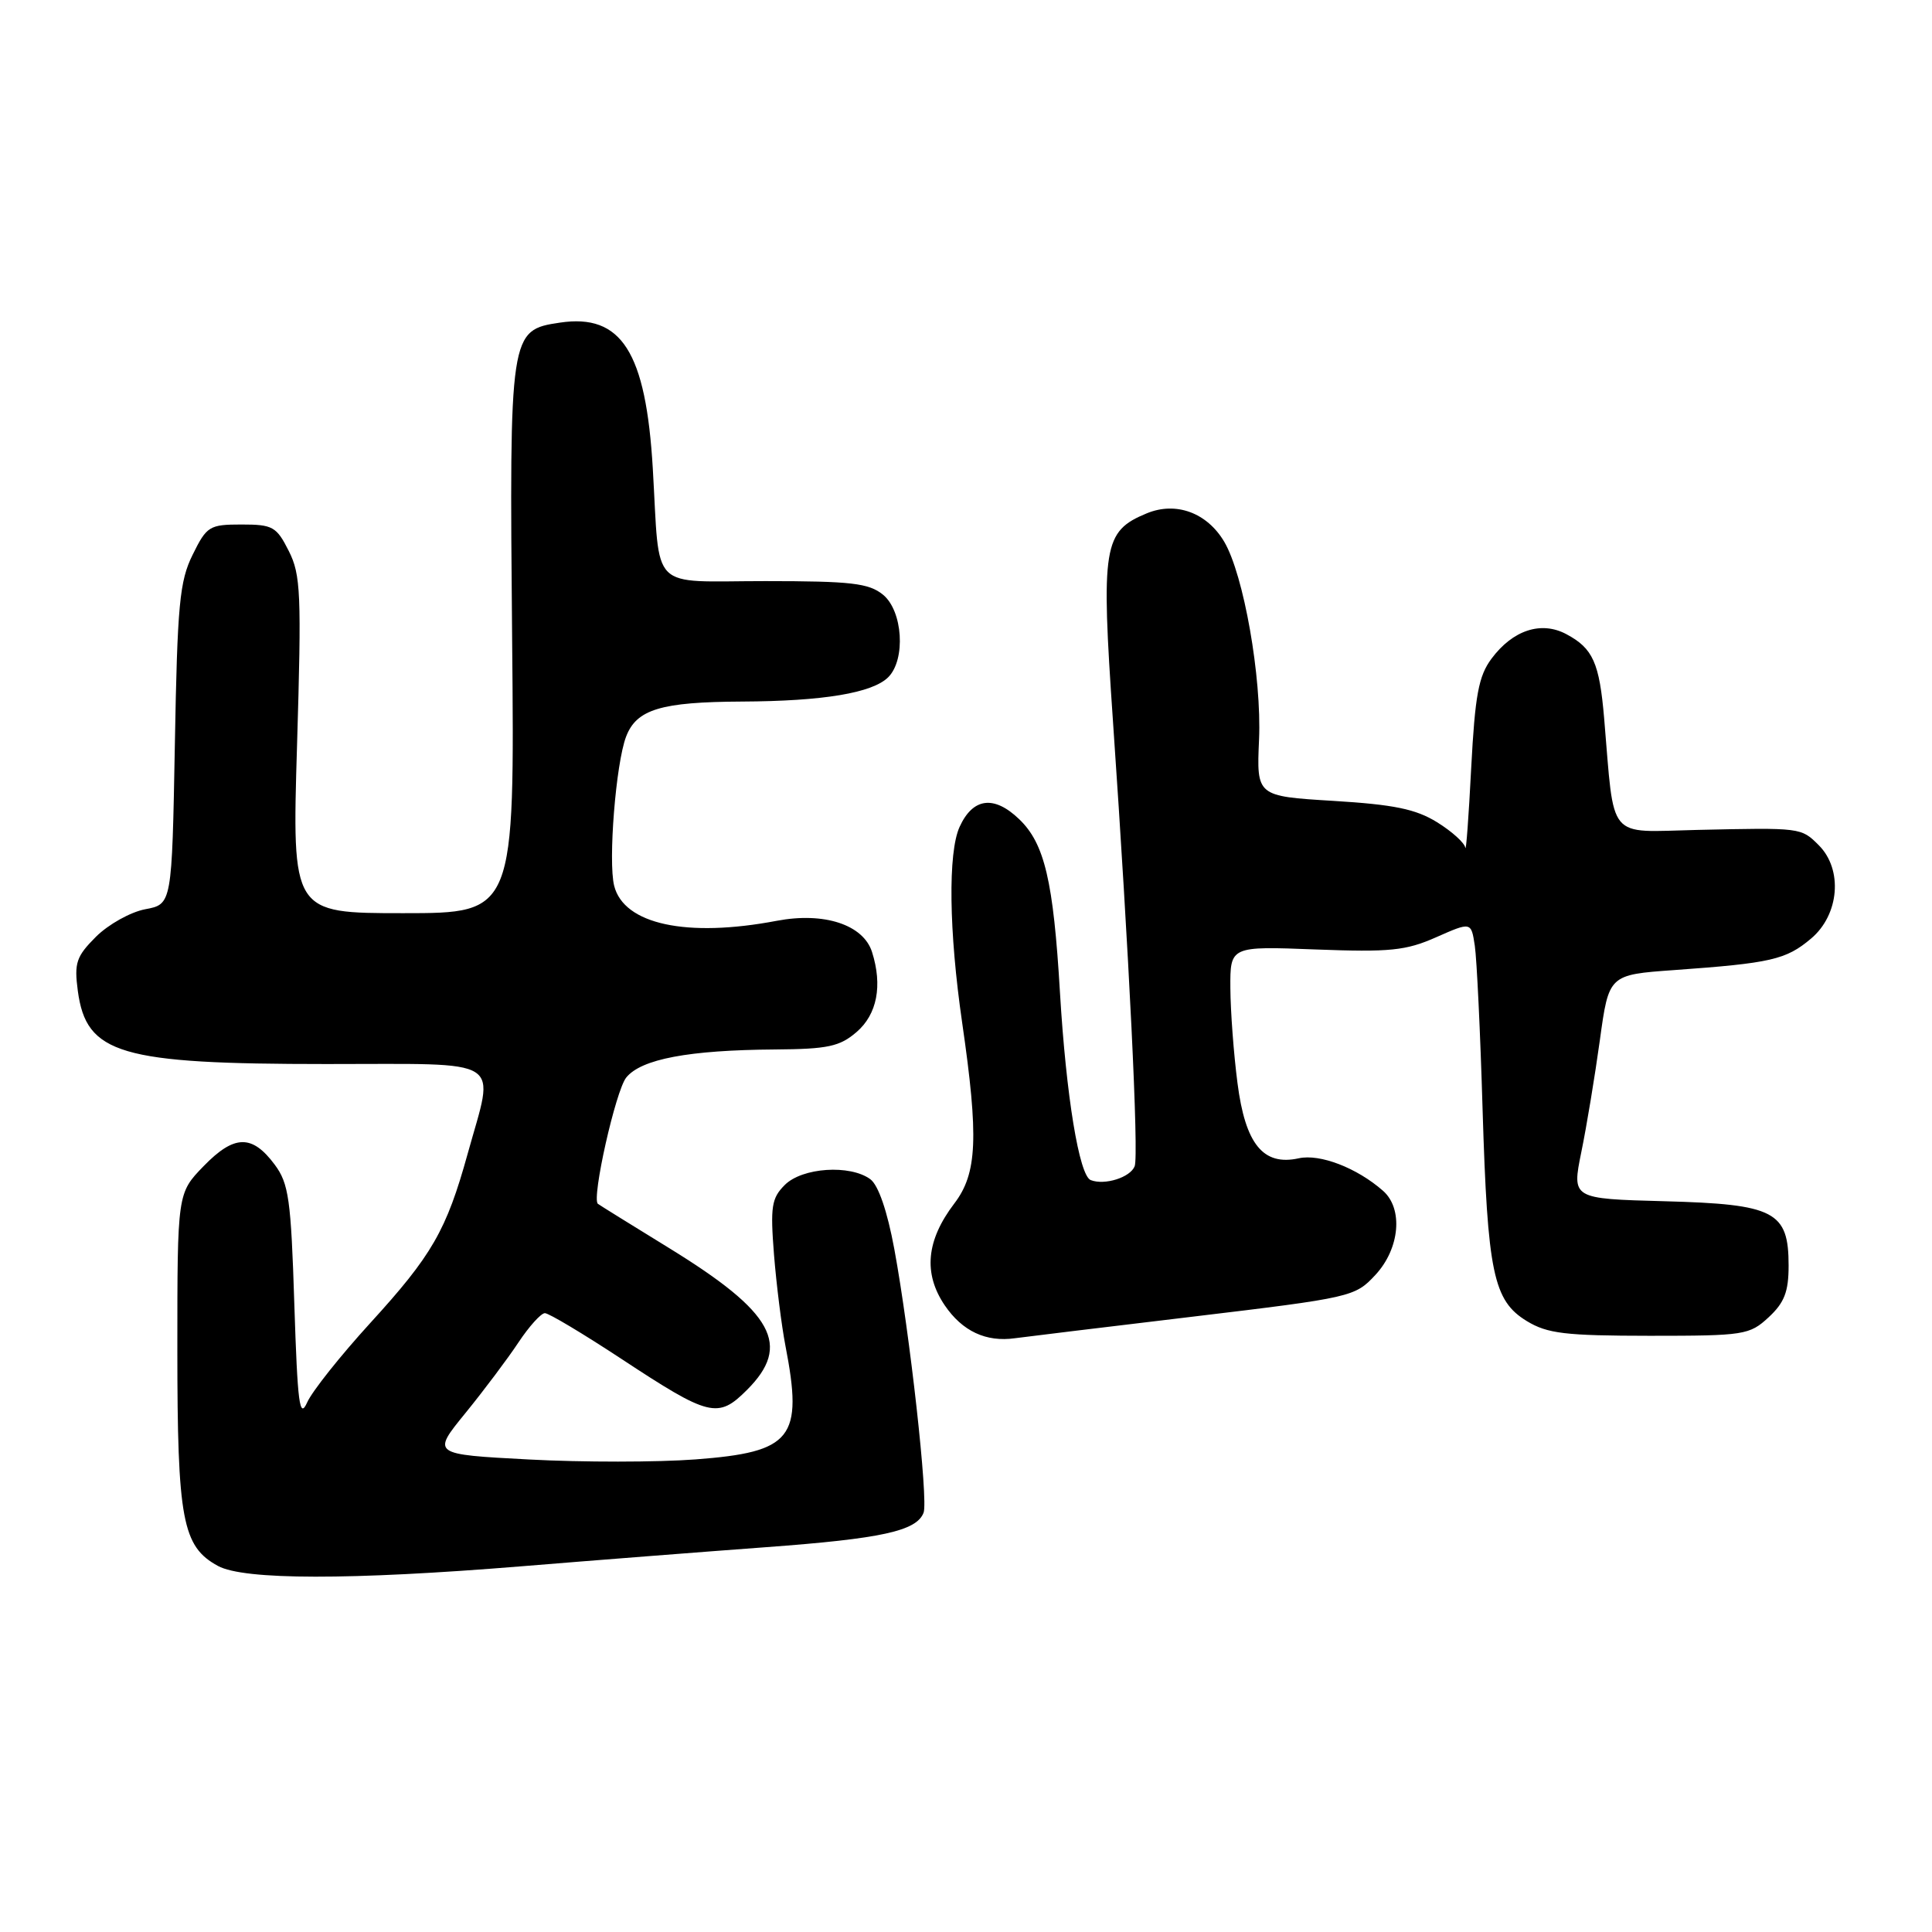 <?xml version="1.0" encoding="UTF-8" standalone="no"?>
<!DOCTYPE svg PUBLIC "-//W3C//DTD SVG 1.1//EN" "http://www.w3.org/Graphics/SVG/1.1/DTD/svg11.dtd" >
<svg xmlns="http://www.w3.org/2000/svg" xmlns:xlink="http://www.w3.org/1999/xlink" version="1.1" viewBox="0 0 256 256">
 <g >
 <path fill="currentColor"
d=" M 69.00 207.55 C 78.62 206.76 93.25 205.62 101.50 205.01 C 116.83 203.88 121.45 202.87 122.38 200.44 C 123.02 198.78 120.56 176.66 118.50 165.50 C 117.57 160.47 116.39 157.04 115.32 156.25 C 112.63 154.28 106.30 154.70 103.99 157.01 C 102.23 158.77 102.06 159.88 102.56 166.26 C 102.88 170.24 103.56 175.66 104.07 178.30 C 106.45 190.58 105.00 192.41 92.15 193.38 C 87.11 193.76 77.19 193.77 70.10 193.39 C 57.21 192.71 57.21 192.71 61.67 187.24 C 64.12 184.23 67.28 180.02 68.69 177.89 C 70.11 175.75 71.69 174.00 72.20 174.00 C 72.72 174.00 77.26 176.72 82.31 180.04 C 94.00 187.74 95.13 188.02 98.97 184.18 C 104.91 178.25 102.53 173.91 88.70 165.40 C 83.64 162.29 79.37 159.64 79.22 159.51 C 78.37 158.79 81.58 144.51 82.98 142.78 C 84.96 140.33 91.25 139.14 102.69 139.06 C 109.70 139.01 111.27 138.67 113.50 136.75 C 116.22 134.41 116.96 130.60 115.55 126.15 C 114.40 122.53 109.21 120.82 102.93 122.01 C 90.99 124.28 82.66 122.48 81.38 117.37 C 80.57 114.14 81.60 101.17 82.96 97.61 C 84.34 93.99 87.57 93.01 98.32 92.96 C 109.10 92.91 115.61 91.82 117.70 89.73 C 120.04 87.38 119.63 80.93 116.99 78.79 C 115.11 77.27 112.77 77.00 101.41 77.00 C 85.84 77.00 87.48 78.64 86.50 62.10 C 85.59 46.61 82.35 41.53 74.19 42.75 C 67.53 43.74 67.49 44.02 67.86 84.68 C 68.20 121.00 68.20 121.00 53.44 121.00 C 38.69 121.00 38.69 121.00 39.36 98.75 C 39.96 78.66 39.86 76.16 38.26 73.00 C 36.64 69.78 36.14 69.50 32.00 69.50 C 27.75 69.50 27.39 69.72 25.53 73.50 C 23.79 77.01 23.50 80.09 23.17 98.66 C 22.78 119.82 22.78 119.82 19.24 120.48 C 17.29 120.85 14.36 122.49 12.72 124.12 C 10.10 126.74 9.82 127.59 10.31 131.29 C 11.44 139.68 15.87 140.99 43.25 140.99 C 67.28 141.00 65.56 139.91 61.97 152.87 C 59.15 163.05 57.25 166.34 49.04 175.33 C 45.11 179.64 41.35 184.36 40.70 185.83 C 39.69 188.08 39.43 186.05 39.00 172.82 C 38.56 158.91 38.26 156.82 36.40 154.32 C 33.40 150.29 31.04 150.34 26.98 154.52 C 23.50 158.11 23.50 158.11 23.50 178.81 C 23.50 201.40 24.16 204.93 28.89 207.50 C 32.33 209.37 46.42 209.39 69.00 207.55 Z  M 158.00 174.47 C 179.13 171.94 179.55 171.84 182.25 168.93 C 185.49 165.44 185.96 160.15 183.25 157.78 C 179.80 154.75 174.90 152.86 172.09 153.48 C 167.38 154.52 165.01 151.61 163.97 143.49 C 163.47 139.64 163.05 134.00 163.03 130.94 C 163.00 125.37 163.00 125.37 174.34 125.81 C 184.18 126.18 186.28 125.97 190.30 124.19 C 194.94 122.14 194.94 122.14 195.42 125.32 C 195.68 127.07 196.15 136.82 196.45 147.00 C 197.11 168.69 197.87 172.34 202.31 175.05 C 205.04 176.71 207.39 176.99 218.60 177.00 C 231.13 177.00 231.82 176.89 234.35 174.55 C 236.44 172.61 237.00 171.17 237.00 167.70 C 237.00 160.51 235.17 159.56 220.54 159.17 C 208.28 158.84 208.28 158.84 209.53 152.67 C 210.23 149.28 211.33 142.60 211.99 137.83 C 213.18 129.16 213.18 129.16 221.84 128.54 C 234.67 127.62 236.65 127.17 239.97 124.37 C 243.72 121.22 244.22 115.22 241.00 112.00 C 238.65 109.65 238.66 109.66 224.83 109.97 C 212.83 110.24 213.95 111.59 212.56 95.20 C 211.93 87.82 211.08 85.91 207.55 84.03 C 204.22 82.25 200.46 83.48 197.63 87.28 C 195.92 89.58 195.45 92.11 194.94 101.78 C 194.61 108.23 194.26 112.97 194.16 112.33 C 194.07 111.69 192.39 110.17 190.42 108.95 C 187.59 107.20 184.69 106.61 176.67 106.12 C 166.50 105.50 166.50 105.50 166.83 98.00 C 167.19 89.74 164.80 76.17 162.22 71.79 C 159.94 67.93 155.82 66.42 151.95 68.02 C 146.18 70.41 145.87 72.31 147.48 95.66 C 149.61 126.45 150.91 153.07 150.35 154.53 C 149.78 156.01 146.39 157.09 144.53 156.37 C 143.00 155.79 141.27 145.23 140.45 131.50 C 139.58 116.72 138.41 111.77 135.05 108.55 C 131.71 105.34 128.91 105.70 127.15 109.57 C 125.60 112.98 125.73 123.38 127.49 135.50 C 129.70 150.74 129.49 155.49 126.45 159.47 C 122.73 164.36 122.32 168.73 125.18 172.96 C 127.51 176.39 130.66 177.87 134.50 177.32 C 135.60 177.17 146.18 175.88 158.00 174.47 Z "/>
</g>
</svg>